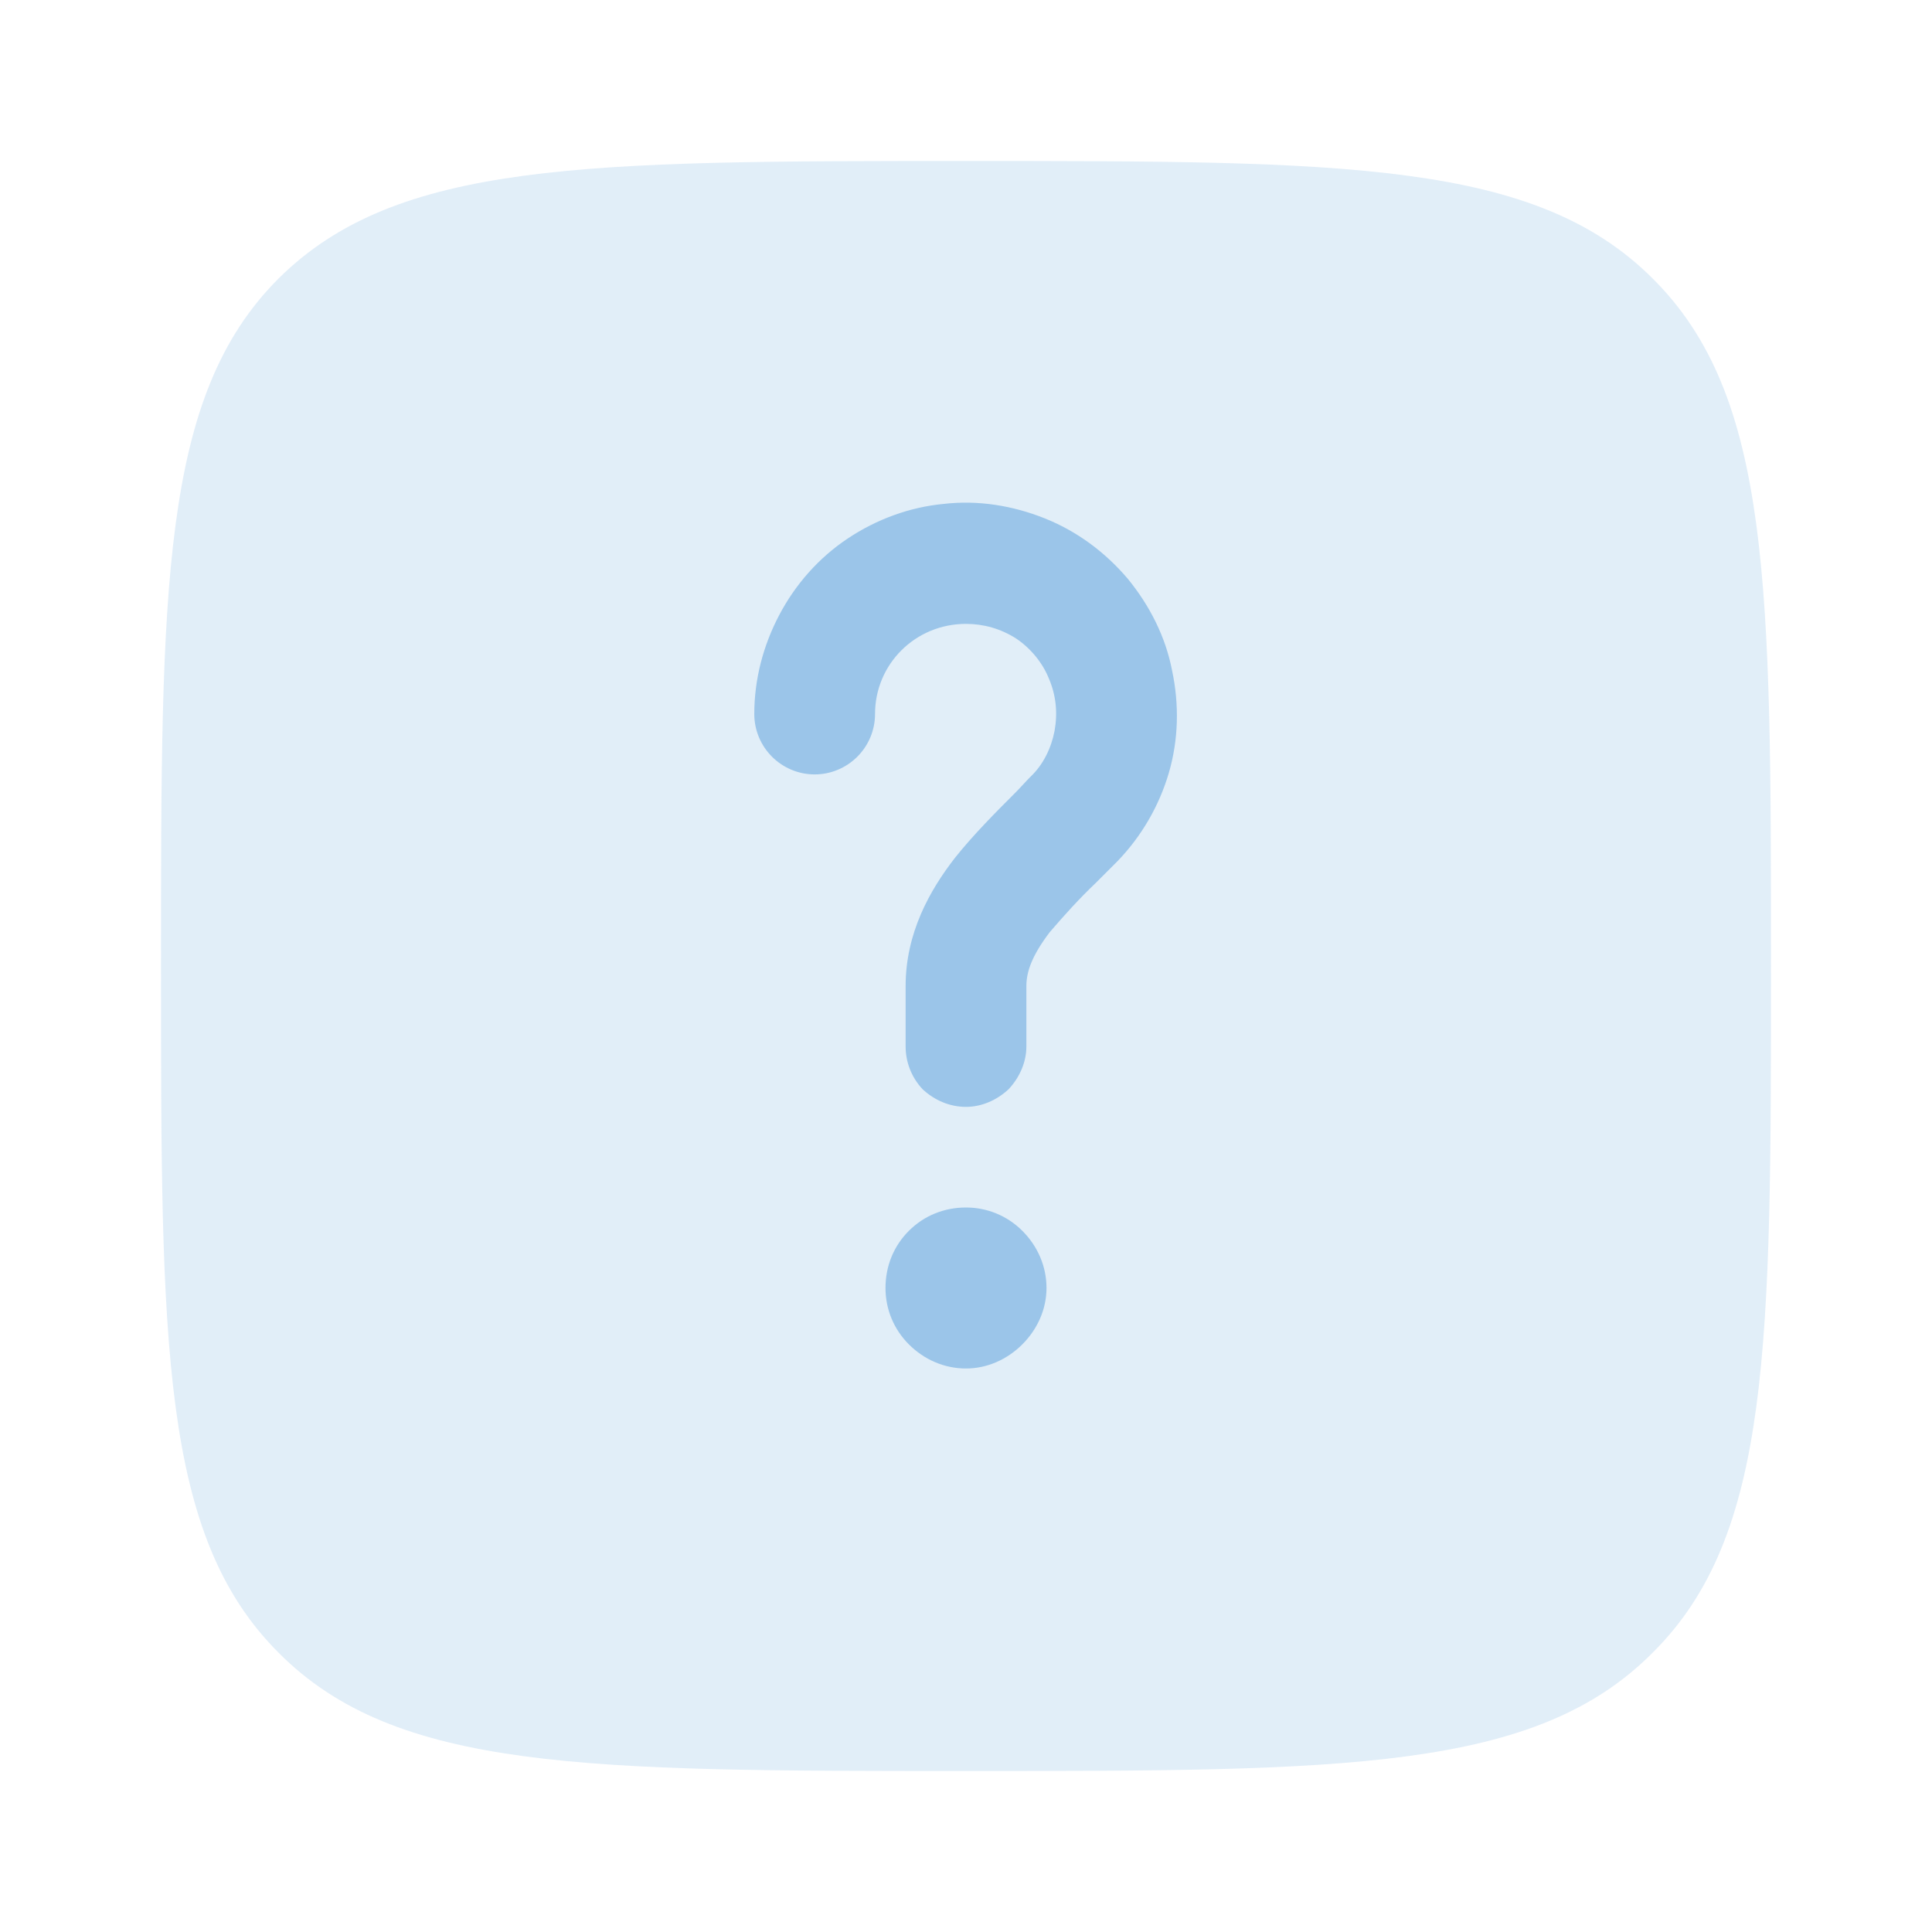 <svg width="24" height="24" viewBox="0 0 24 24" fill="none" xmlns="http://www.w3.org/2000/svg" xmlns:xlink="http://www.w3.org/1999/xlink">
	<desc>
			Created with Pixso.
	</desc>
	<defs>
		<clipPath id="clip54_6886">
			<rect id="solar:question-square-bold-duotone" rx="0" width="23" height="23" transform="translate(0.5 0.5)" fill="white" fill-opacity="0"/>
		</clipPath>
	</defs>
	<rect id="solar:question-square-bold-duotone" rx="0" width="23" height="23" transform="translate(0.5 0.5)" fill="#FFFFFF" fill-opacity="0"/>
	<g clip-path="url(#clip54_6886)">
		<g opacity="0.3">
			<path id="Vector" d="M12 22C7.28 22 4.92 22 3.46 20.53C2 19.07 2 16.71 2 12C2 7.28 2 4.92 3.46 3.46C4.93 2 7.28 2 12 2C16.71 2 19.07 2 20.53 3.46C22 4.92 22 7.28 22 12C22 16.71 22 19.07 20.53 20.53C19.07 22 16.71 22 12 22Z" fill="#9BC5E9" fill-opacity="1" fill-rule="nonzero"/>
		</g>
		<path id="Vector" d="M12 7.75C11.37 7.75 10.87 8.25 10.87 8.87C10.87 9.07 10.79 9.26 10.65 9.4C10.51 9.54 10.32 9.62 10.12 9.62C9.92 9.62 9.73 9.54 9.59 9.4C9.45 9.26 9.37 9.07 9.37 8.87C9.37 8.44 9.48 8.02 9.68 7.64C9.88 7.26 10.17 6.93 10.53 6.69C10.89 6.45 11.3 6.3 11.72 6.26C12.15 6.21 12.58 6.28 12.98 6.44C13.38 6.6 13.73 6.86 14.01 7.19C14.28 7.52 14.48 7.91 14.56 8.33C14.65 8.75 14.64 9.19 14.52 9.6C14.4 10.01 14.18 10.39 13.88 10.7C13.79 10.79 13.7 10.88 13.61 10.97C13.41 11.16 13.22 11.37 13.04 11.58C12.82 11.87 12.75 12.07 12.75 12.25L12.75 13C12.75 13.19 12.67 13.38 12.53 13.53C12.38 13.67 12.19 13.75 12 13.75C11.8 13.75 11.61 13.67 11.46 13.53C11.32 13.38 11.25 13.19 11.25 13L11.25 12.25C11.25 11.59 11.55 11.06 11.86 10.66C12.09 10.37 12.38 10.08 12.61 9.85C12.68 9.78 12.74 9.71 12.8 9.65C12.96 9.5 13.06 9.29 13.1 9.08C13.14 8.86 13.12 8.64 13.03 8.43C12.95 8.23 12.8 8.05 12.62 7.93C12.43 7.81 12.22 7.75 12 7.75ZM12 17C12.26 17 12.51 16.89 12.7 16.7C12.89 16.51 13 16.26 13 16C13 15.73 12.89 15.48 12.7 15.29C12.51 15.1 12.26 15 12 15C11.73 15 11.48 15.1 11.29 15.29C11.1 15.48 11 15.73 11 16C11 16.26 11.1 16.51 11.29 16.7C11.48 16.89 11.73 17 12 17Z" fill="#9BC5E9" fill-opacity="1" fill-rule="nonzero"/>
	</g>
</svg>
